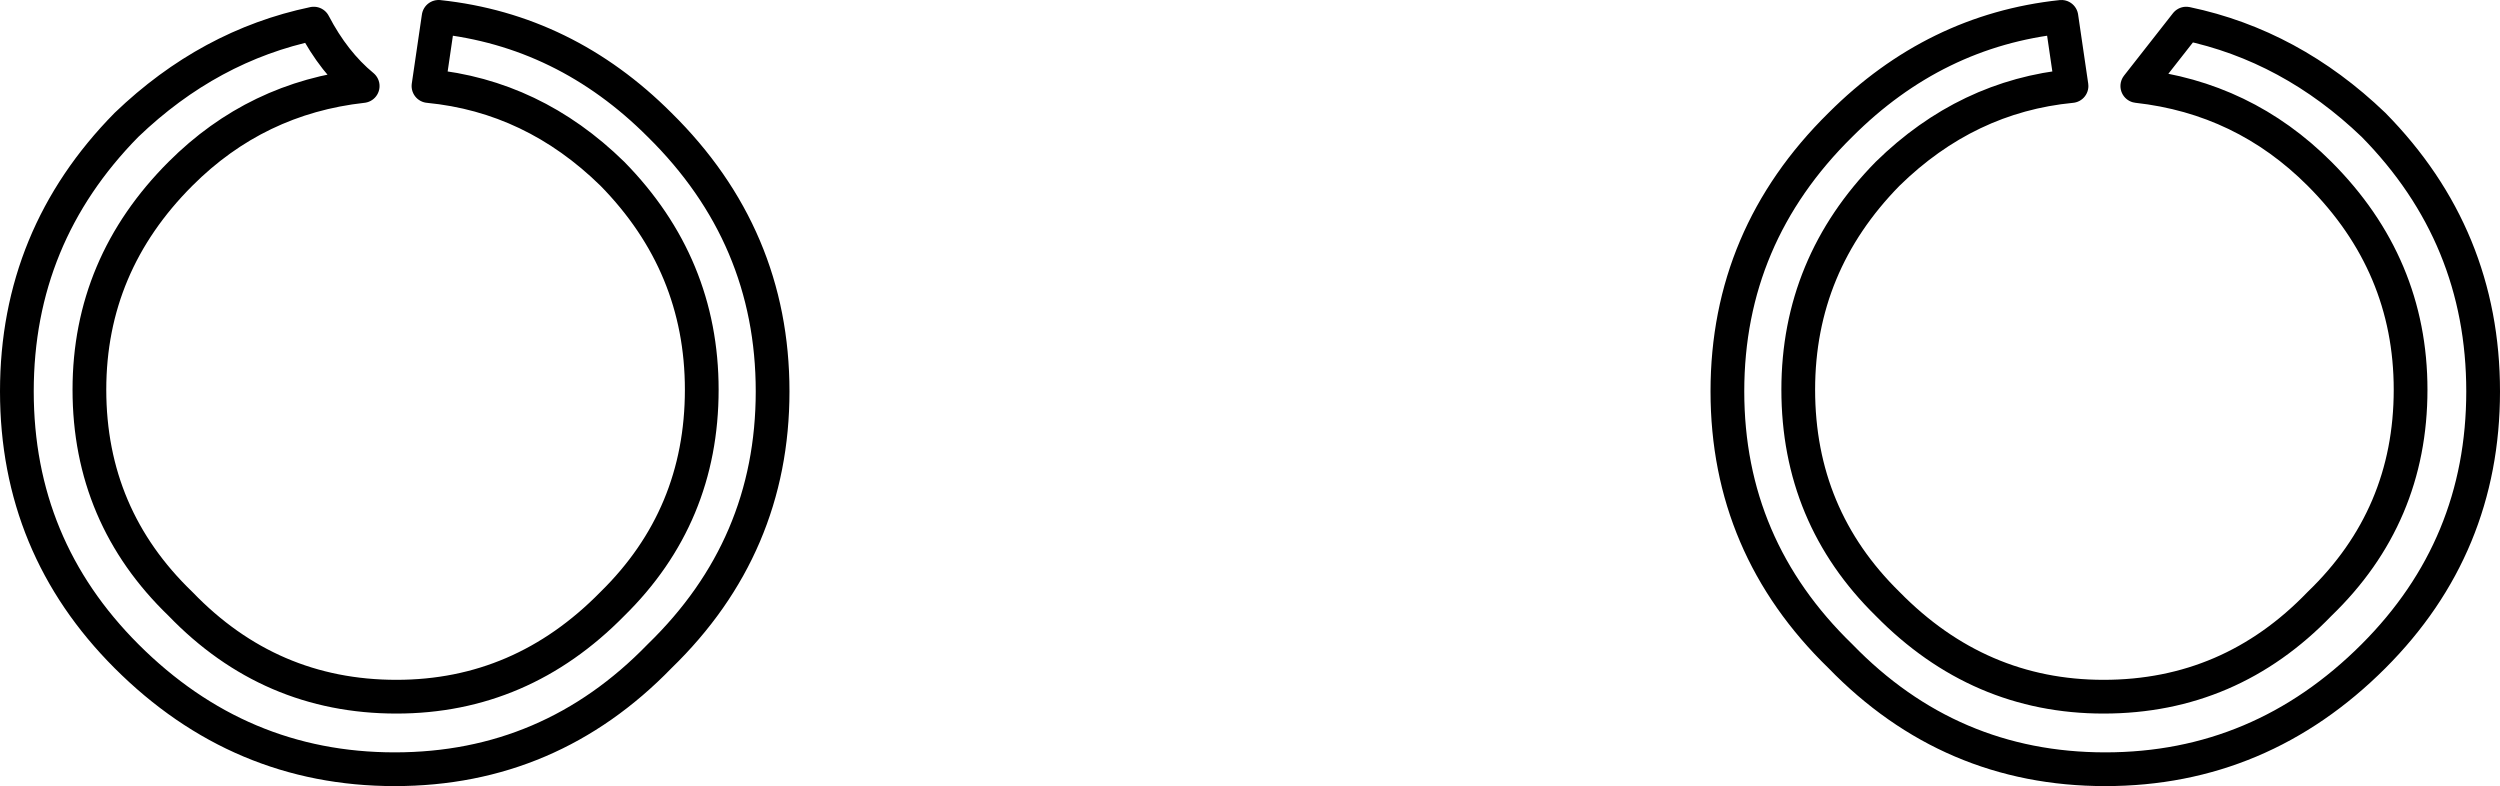 <?xml version="1.0" encoding="UTF-8" standalone="no"?>
<svg xmlns:xlink="http://www.w3.org/1999/xlink" height="23.3px" width="74.1px" xmlns="http://www.w3.org/2000/svg">
  <g transform="matrix(1.0, 0.0, 0.0, 1.0, -362.8, -143.0)">
    <path d="M383.6 154.55 Q383.6 158.3 380.95 160.9 378.25 163.65 374.55 163.65 370.8 163.65 368.15 160.9 365.45 158.3 365.45 154.55 365.45 150.85 368.15 148.15 370.4 145.9 373.55 145.55 372.7 144.85 372.1 143.7 369.0 144.35 366.55 146.7 363.3 150.0 363.3 154.6 363.3 159.2 366.55 162.45 369.9 165.8 374.5 165.8 379.1 165.8 382.35 162.45 385.7 159.2 385.7 154.6 385.7 150.0 382.35 146.7 379.55 143.9 375.8 143.5 L375.5 145.55 Q378.6 145.85 380.95 148.15 383.6 150.85 383.6 154.55 M436.4 154.6 Q436.4 159.2 433.15 162.45 429.8 165.8 425.2 165.8 420.6 165.8 417.35 162.45 414.0 159.2 414.0 154.6 414.0 150.0 417.35 146.7 420.15 143.9 423.9 143.5 L424.2 145.55 Q421.1 145.85 418.75 148.15 416.1 150.85 416.1 154.55 416.1 158.3 418.75 160.9 421.45 163.65 425.15 163.65 428.9 163.65 431.55 160.9 434.25 158.3 434.25 154.55 434.25 150.85 431.55 148.15 429.3 145.9 426.15 145.55 L427.6 143.7 Q430.7 144.35 433.15 146.7 436.4 150.0 436.4 154.6" fill="none" stroke="#000000" stroke-linecap="round" stroke-linejoin="round" stroke-width="1.0"/>
  </g>
</svg>
